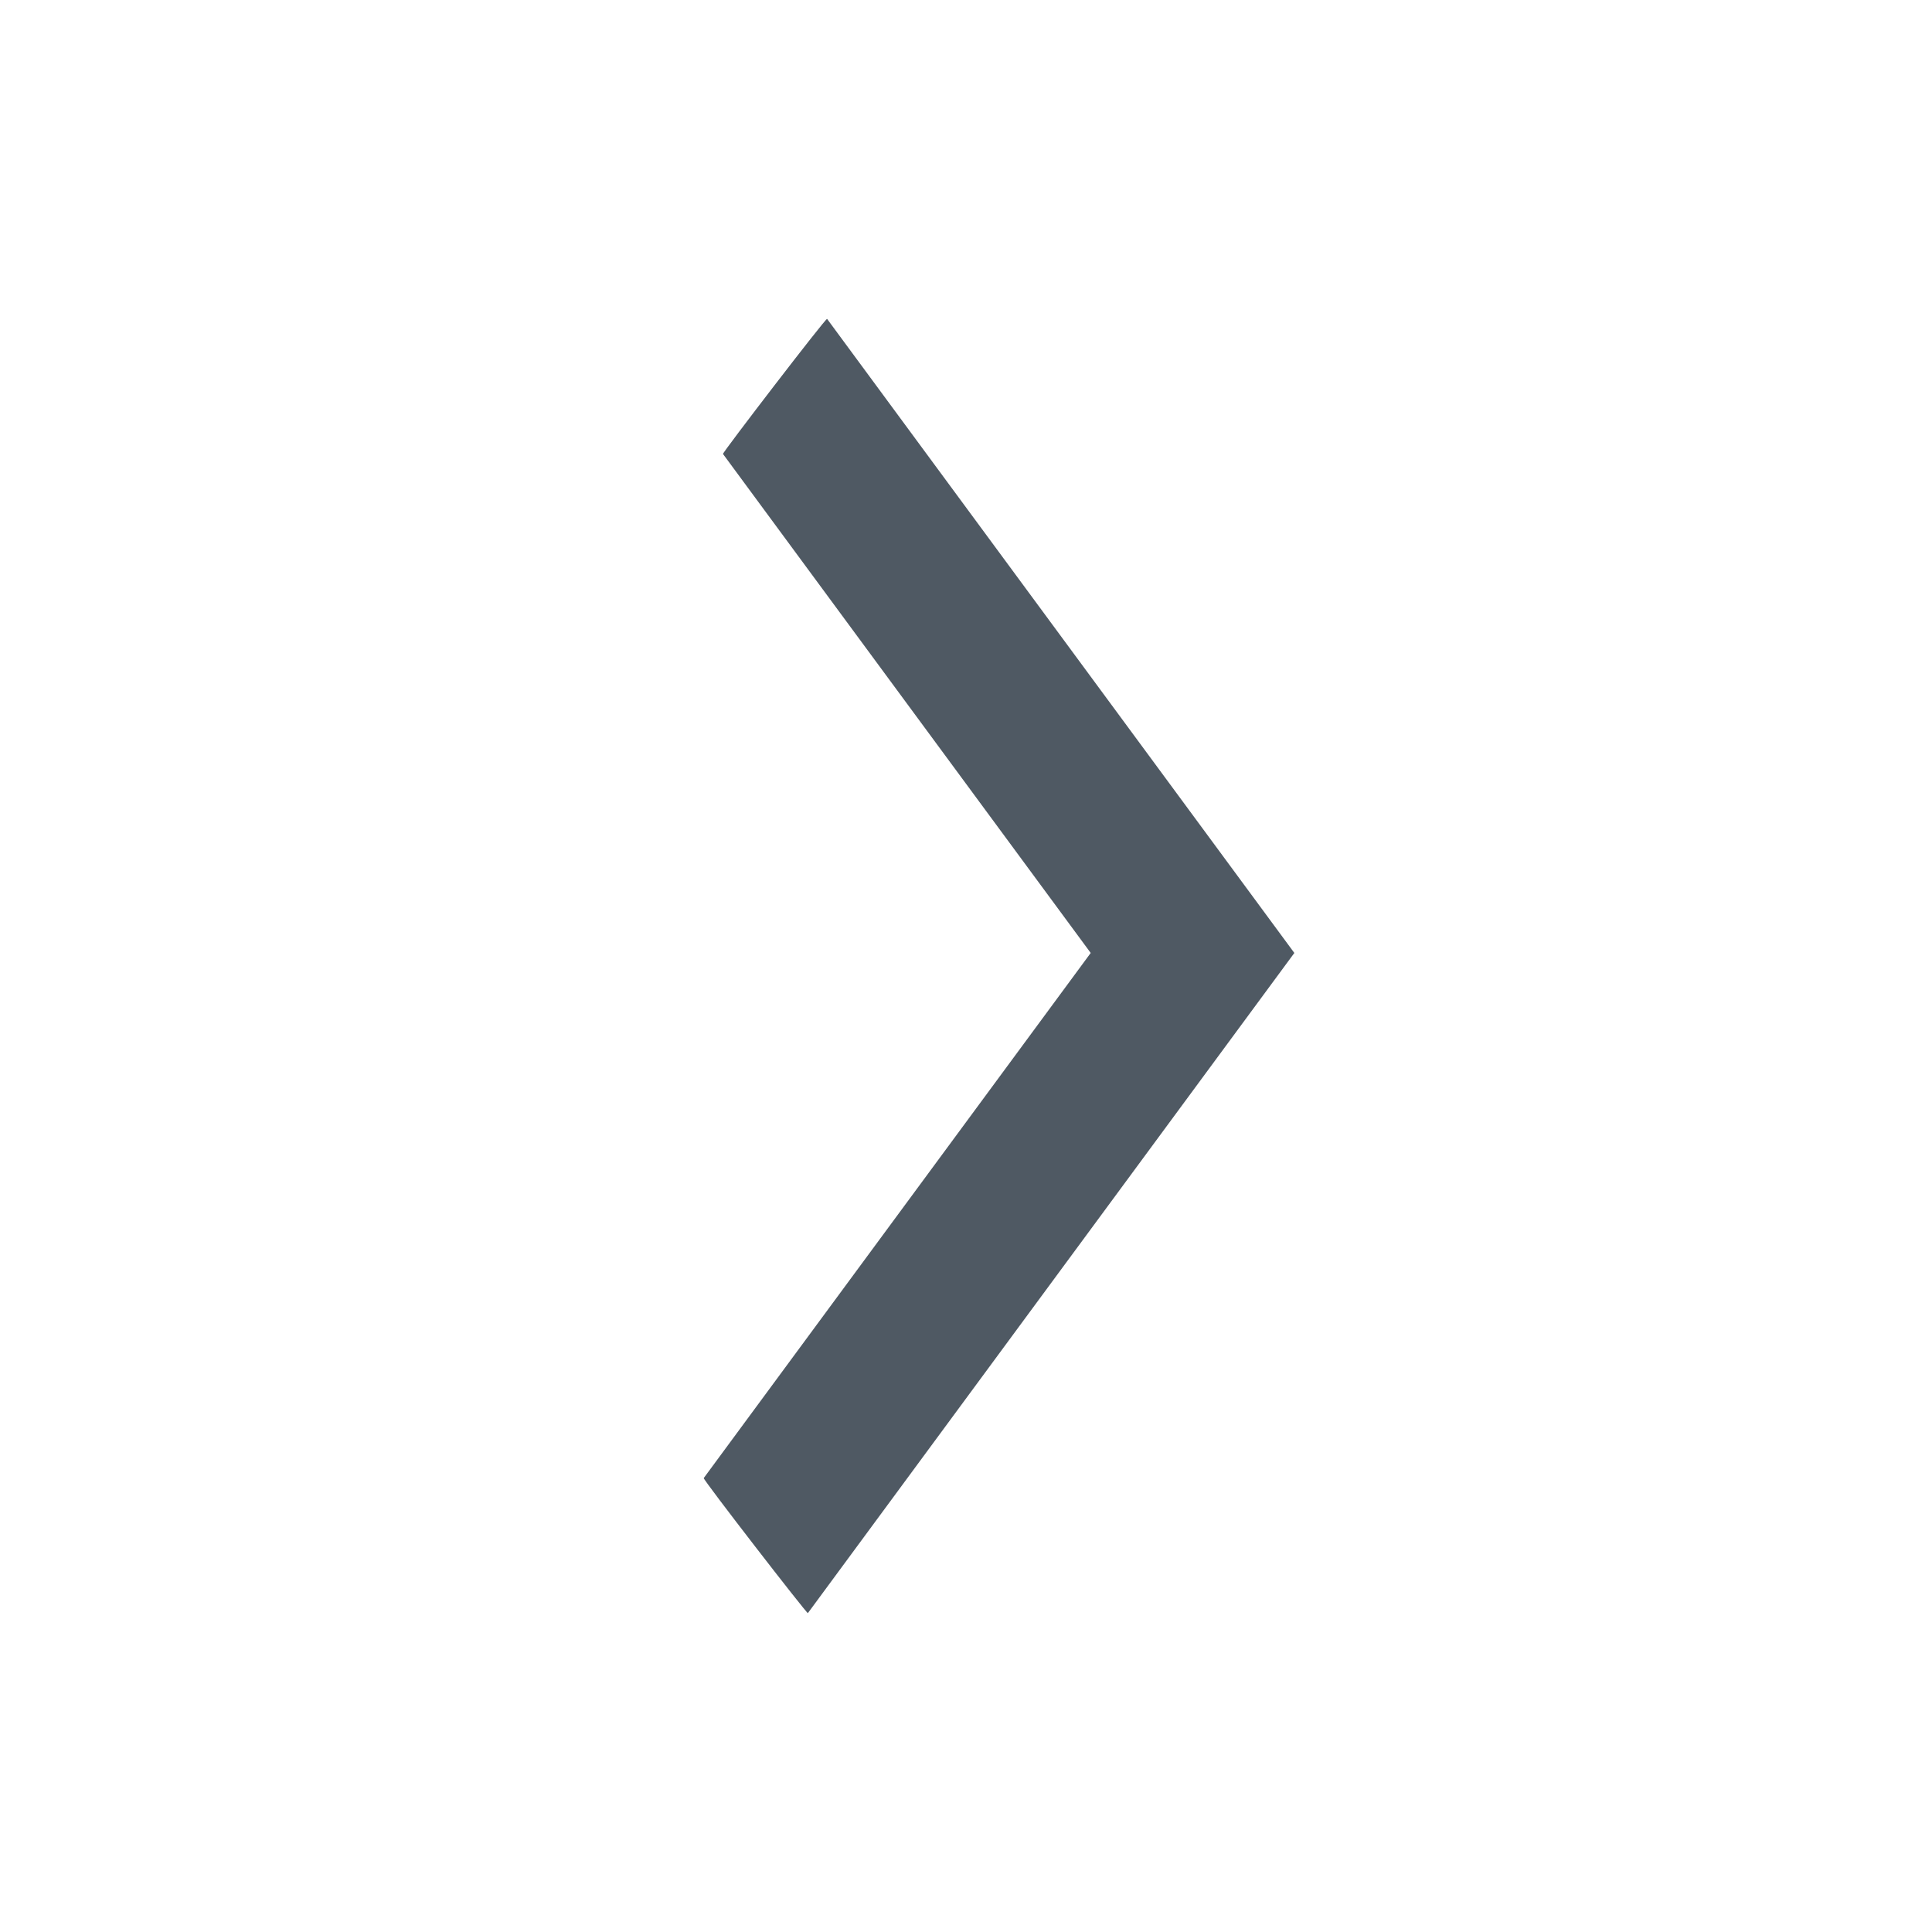 <svg width="20" height="20" viewBox="0 0 20 20" fill="none" xmlns="http://www.w3.org/2000/svg">
<path d="M7.285 15.301C7.275 15.315 8.355 16.71 8.363 16.699L13.399 9.865L8.562 3.301C8.551 3.287 7.476 4.689 7.484 4.699L11.291 9.865L7.285 15.301Z" fill="#4F5963"/>
</svg>
